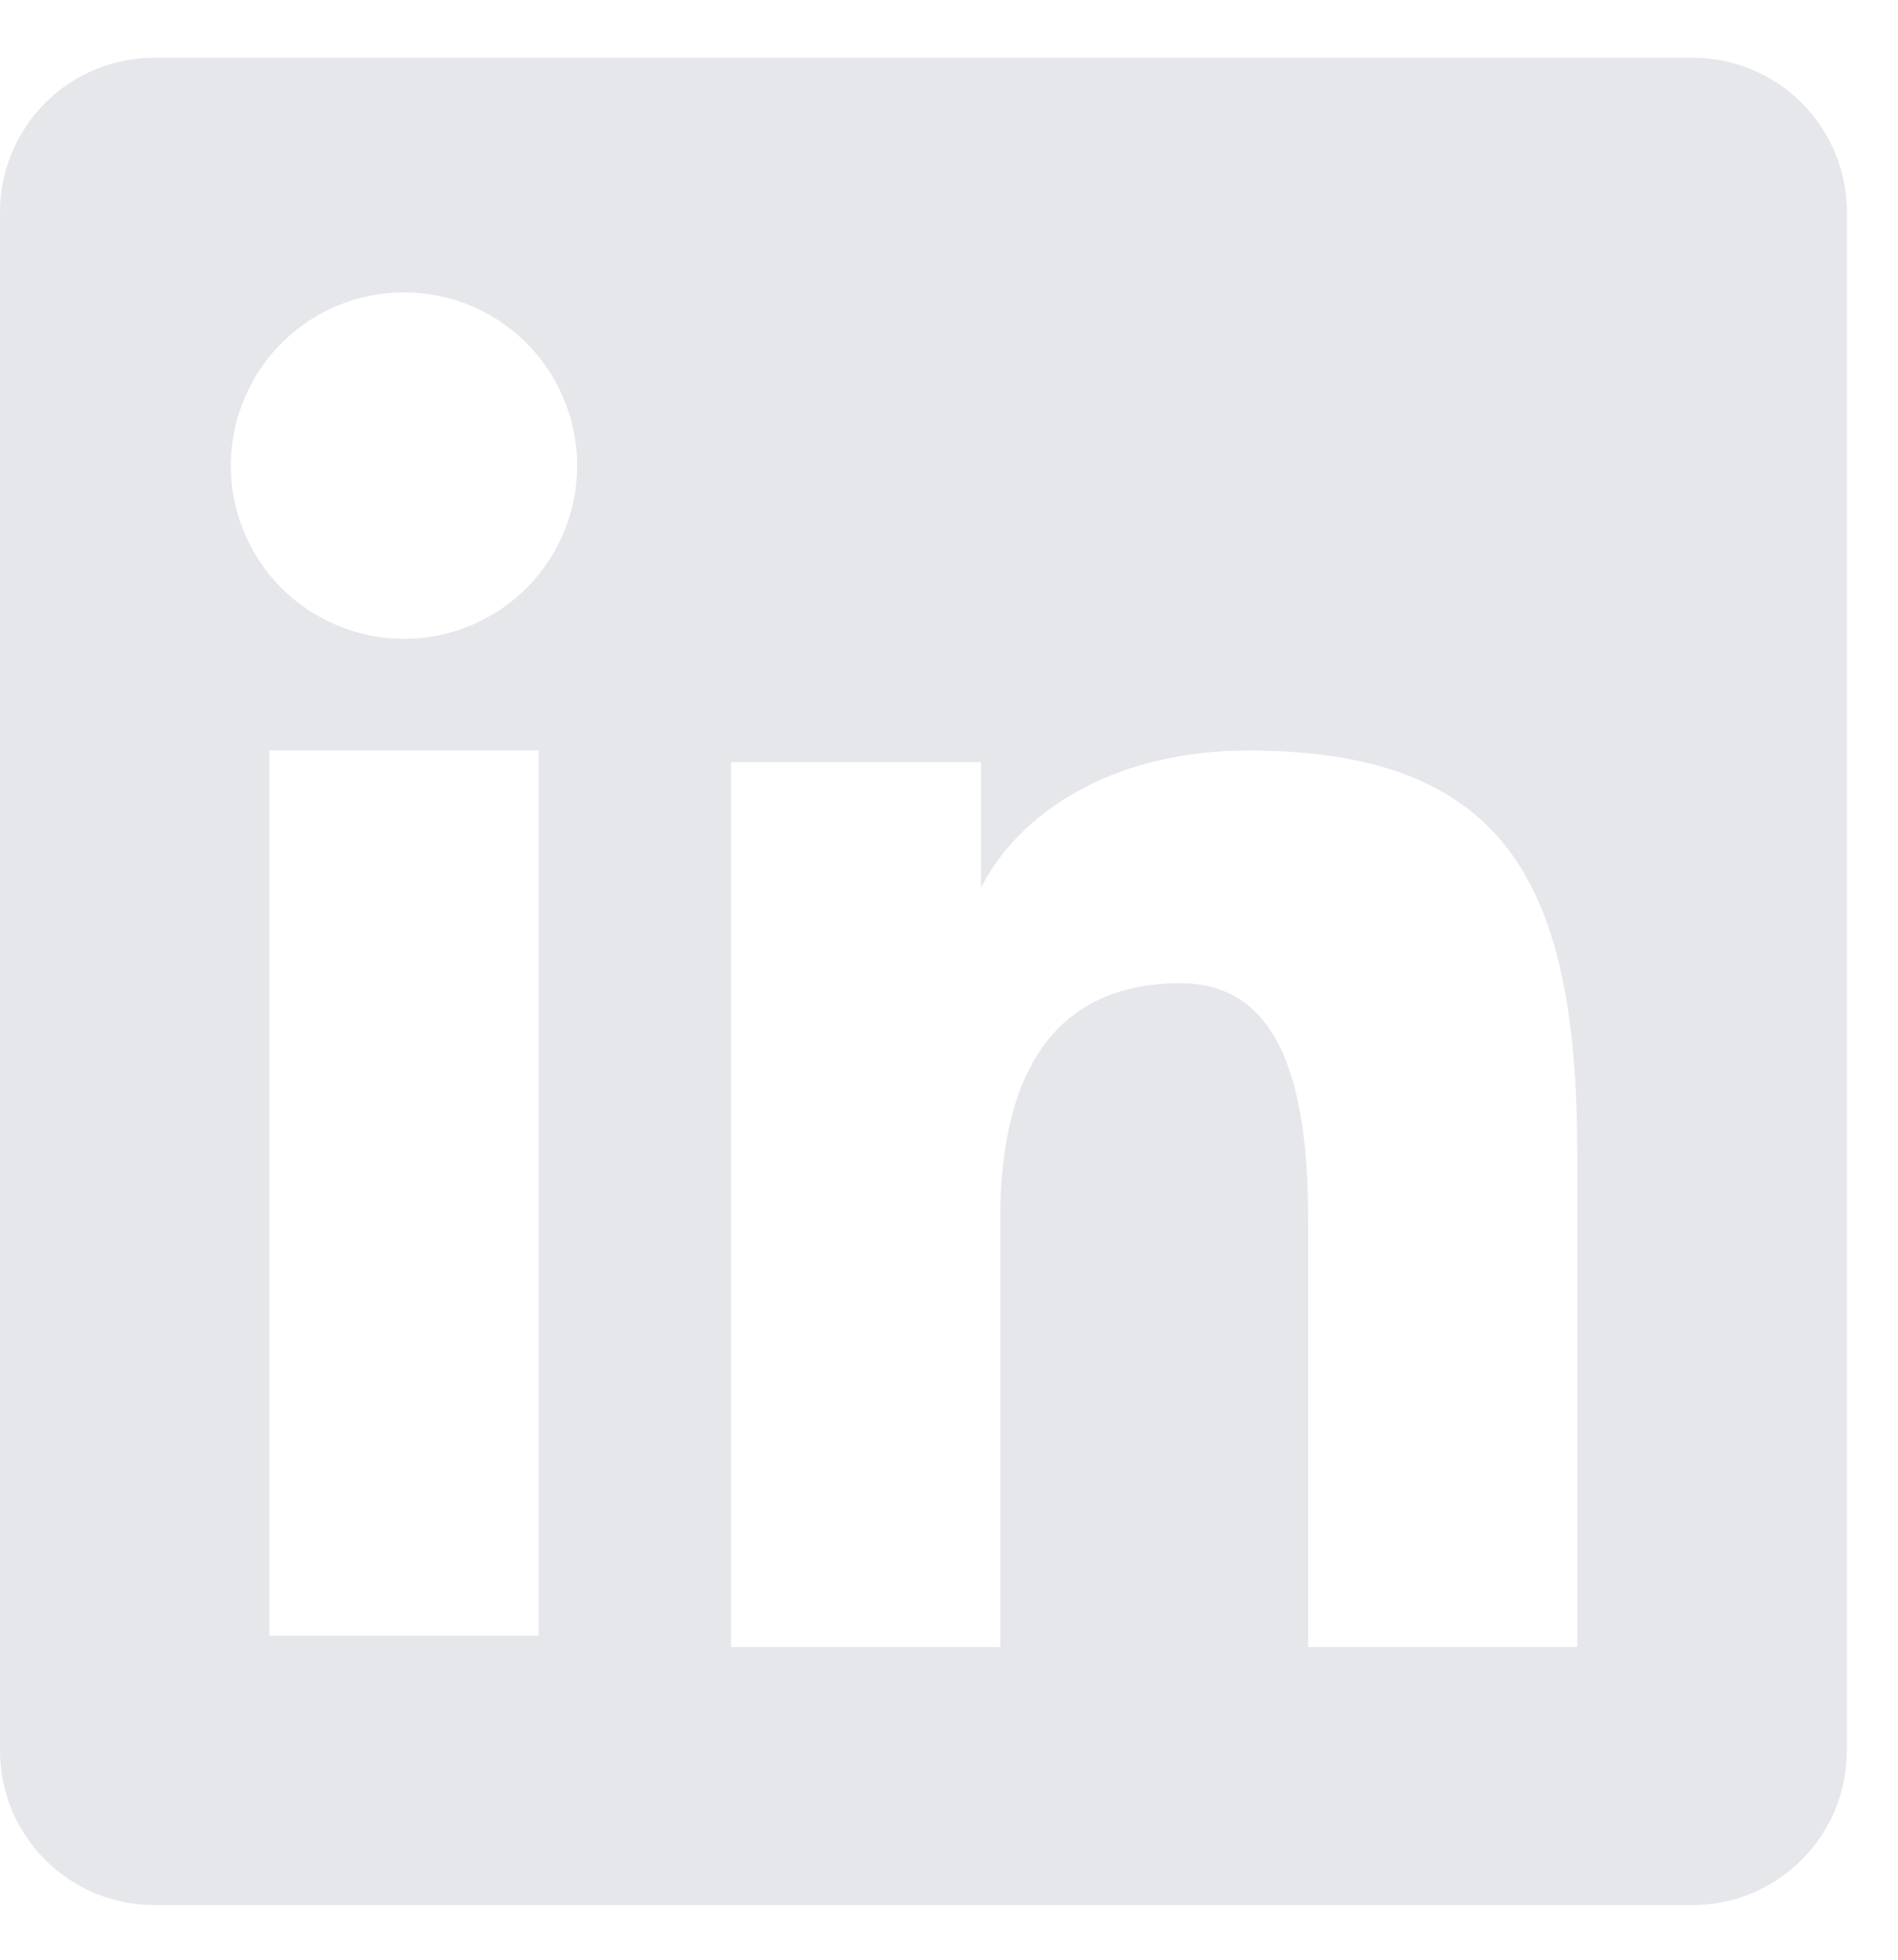 <svg width="31" height="32" viewBox="0 0 31 32" fill="none" xmlns="http://www.w3.org/2000/svg">
<g clip-path="url(#clip0_32_5417)">
<path fill-rule="evenodd" clip-rule="evenodd" d="M3.73027e-07 3.463C3.73027e-07 2.795 0.266 2.154 0.738 1.681C1.211 1.208 1.852 0.943 2.52 0.943H27.642C27.973 0.942 28.301 1.007 28.607 1.134C28.913 1.26 29.192 1.446 29.426 1.68C29.66 1.914 29.846 2.192 29.973 2.498C30.1 2.804 30.165 3.132 30.165 3.463V28.585C30.165 28.916 30.1 29.244 29.974 29.55C29.847 29.856 29.661 30.135 29.427 30.369C29.193 30.603 28.915 30.789 28.609 30.916C28.303 31.043 27.974 31.108 27.643 31.108H2.52C2.189 31.108 1.861 31.042 1.555 30.916C1.25 30.789 0.972 30.603 0.738 30.369C0.504 30.135 0.318 29.857 0.191 29.551C0.065 29.245 -0 28.917 3.73027e-07 28.586V3.463ZM11.94 12.444H16.024V14.495C16.614 13.316 18.122 12.255 20.389 12.255C24.734 12.255 25.763 14.603 25.763 18.913V26.895H21.366V19.895C21.366 17.44 20.777 16.055 19.279 16.055C17.202 16.055 16.338 17.549 16.338 19.895V26.895H11.94V12.444ZM4.399 26.708H8.797V12.255H4.399V26.708ZM9.426 7.541C9.435 7.917 9.368 8.292 9.229 8.642C9.091 8.993 8.884 9.312 8.621 9.581C8.357 9.85 8.043 10.064 7.695 10.21C7.348 10.356 6.975 10.432 6.599 10.432C6.222 10.432 5.849 10.356 5.502 10.21C5.154 10.064 4.84 9.85 4.576 9.581C4.313 9.312 4.106 8.993 3.968 8.642C3.829 8.292 3.762 7.917 3.771 7.541C3.787 6.801 4.092 6.098 4.621 5.581C5.149 5.064 5.859 4.774 6.599 4.774C7.338 4.774 8.048 5.064 8.577 5.581C9.105 6.098 9.41 6.801 9.426 7.541Z" fill="#E5E7EB"/>
</g>
<defs>
<clipPath id="clip0_32_5417">
<rect width="30.165" height="30.165" fill="white" transform="translate(0 0.943)"/>
</clipPath>
</defs>
</svg>
